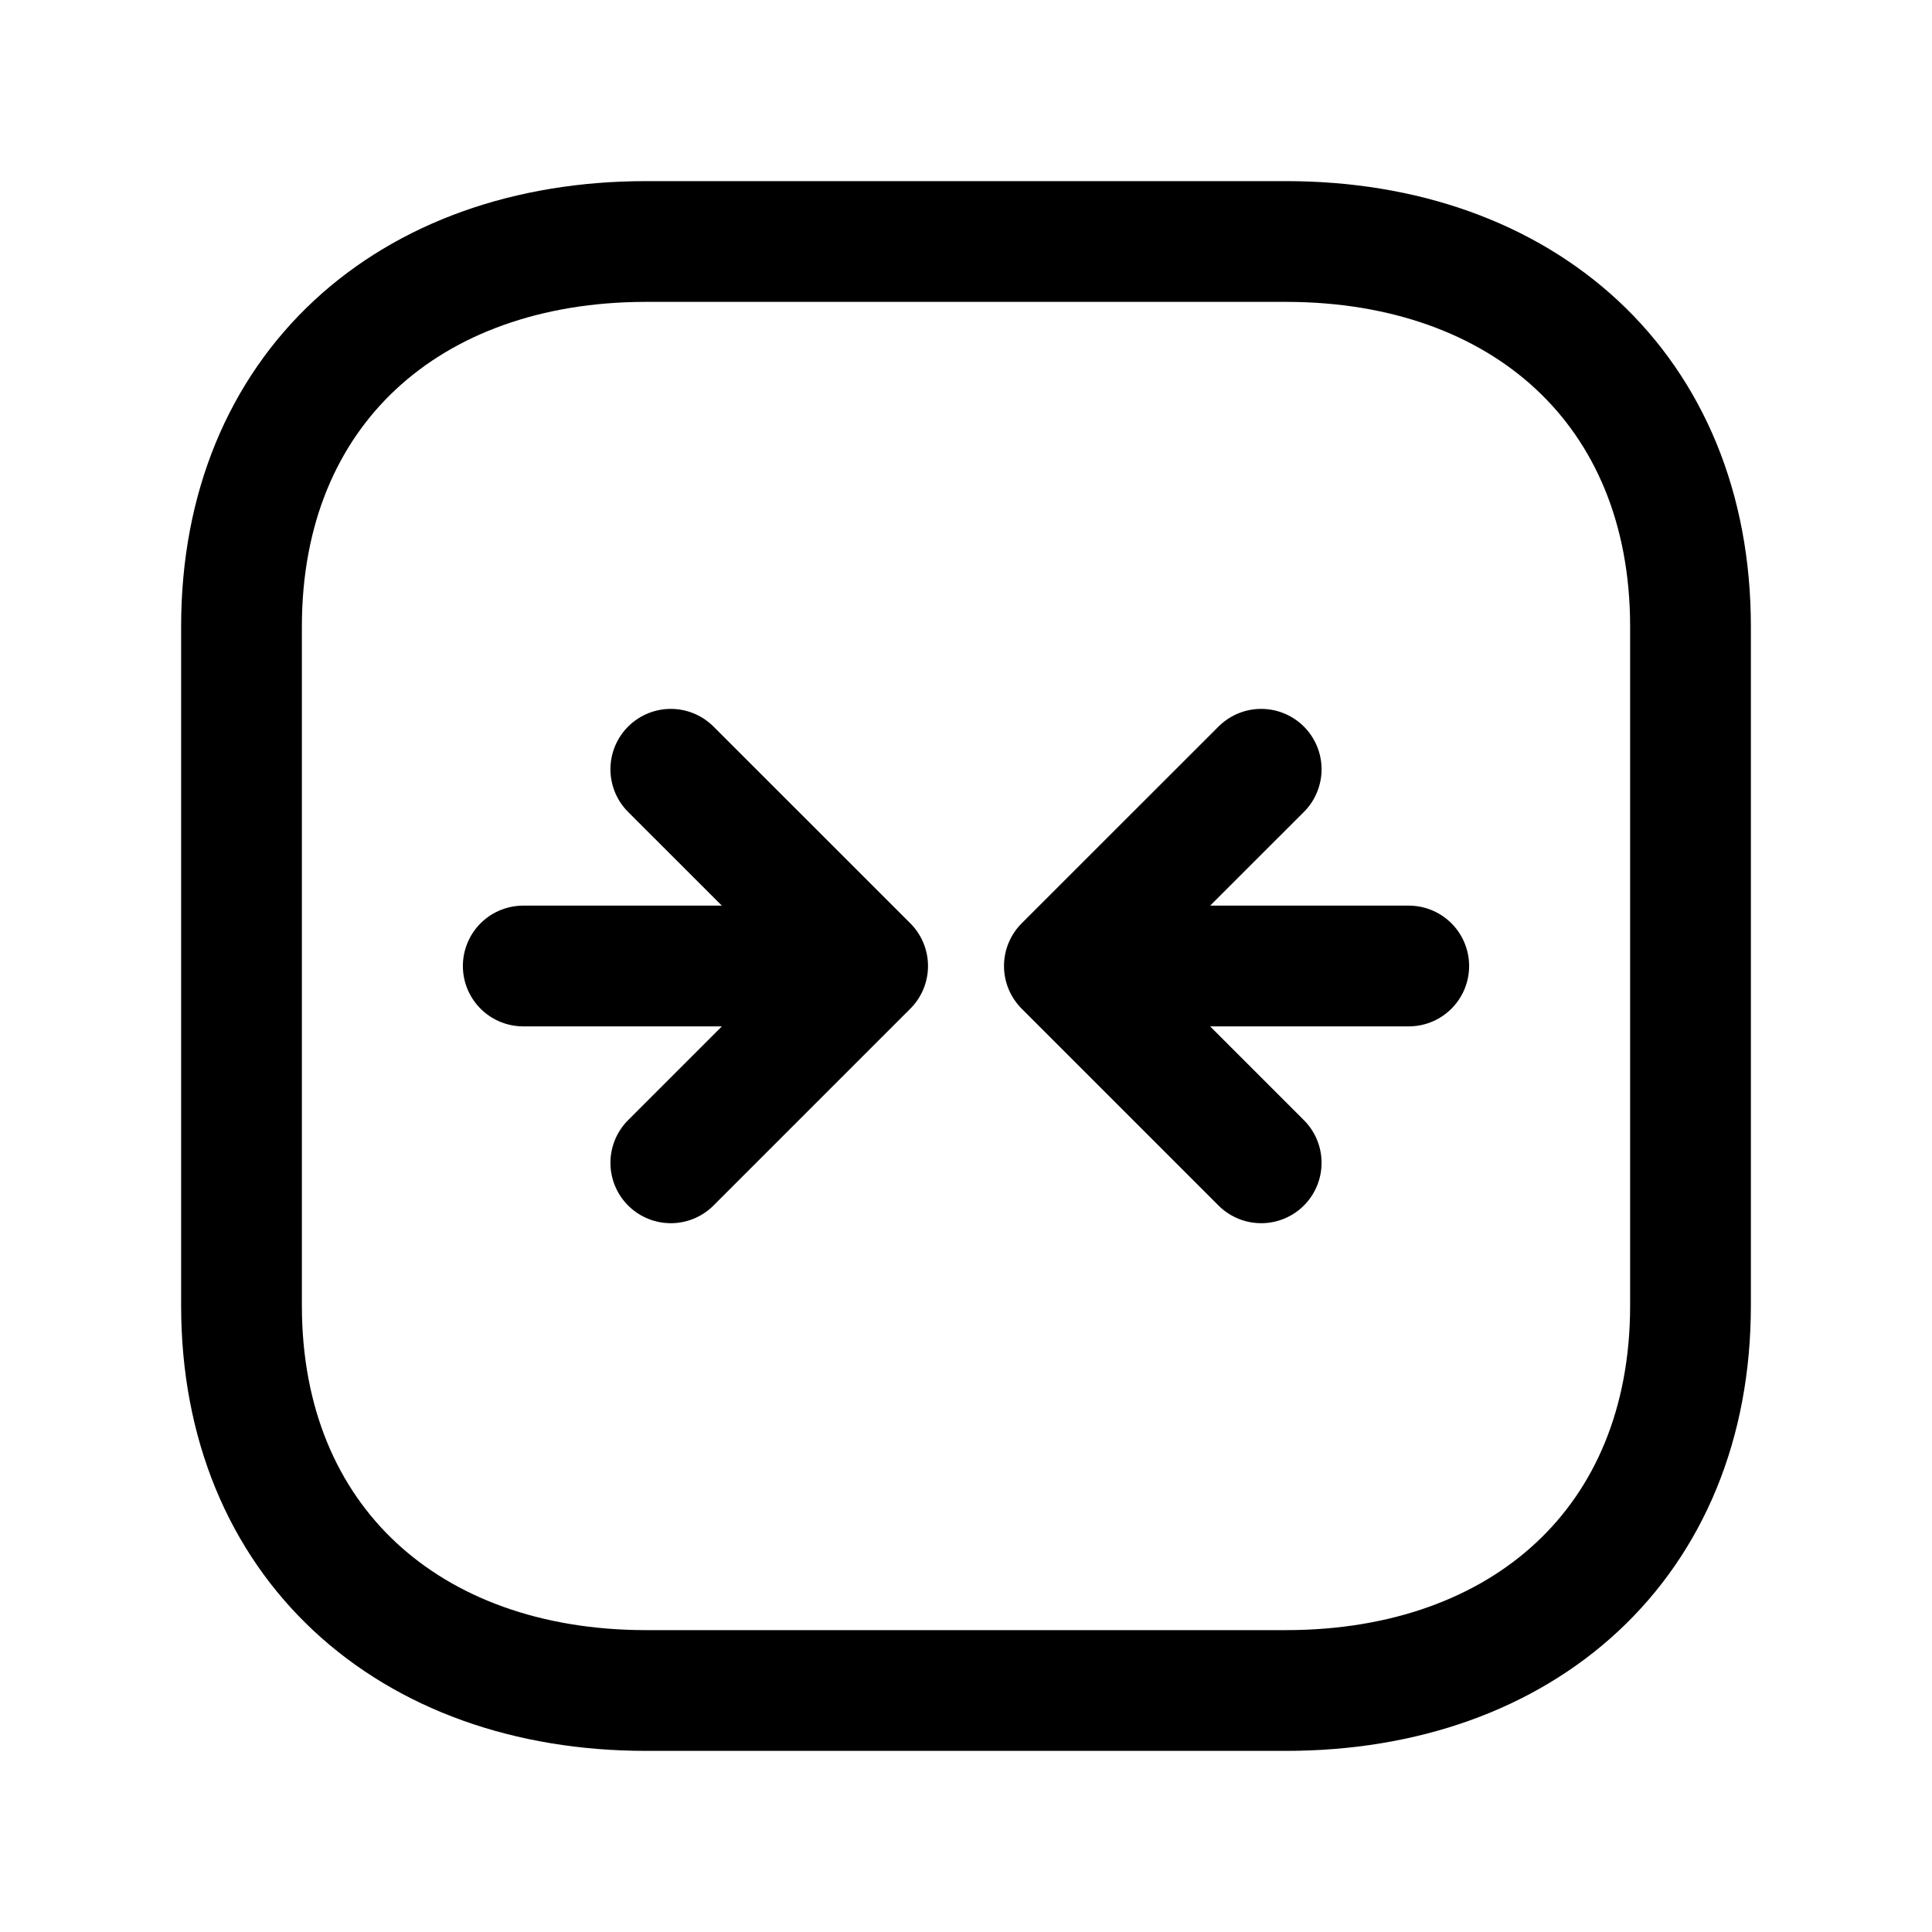 <svg width="24" height="24" viewBox="0 0 24 24" fill="none" xmlns="http://www.w3.org/2000/svg">
<path d="M15.667 9.556L13.222 12M13.222 12L15.667 14.445M13.222 12L17.5 12" stroke="black" stroke-width="1.5" stroke-linecap="round" stroke-linejoin="round"/>
<path d="M8.333 9.556L10.778 12M10.778 12L8.333 14.445M10.778 12L6.5 12" stroke="black" stroke-width="1.5" stroke-linecap="round" stroke-linejoin="round"/>
<path d="M3 16.218V7.783C3 4.835 5.081 3 8.026 3H15.974C18.919 3 21 4.835 21 7.783V16.218C21 19.166 18.919 21 15.974 21H8.026C5.081 21 3 19.156 3 16.218Z" stroke="black" stroke-width="1.5" stroke-linecap="round" stroke-linejoin="round"/>
</svg>